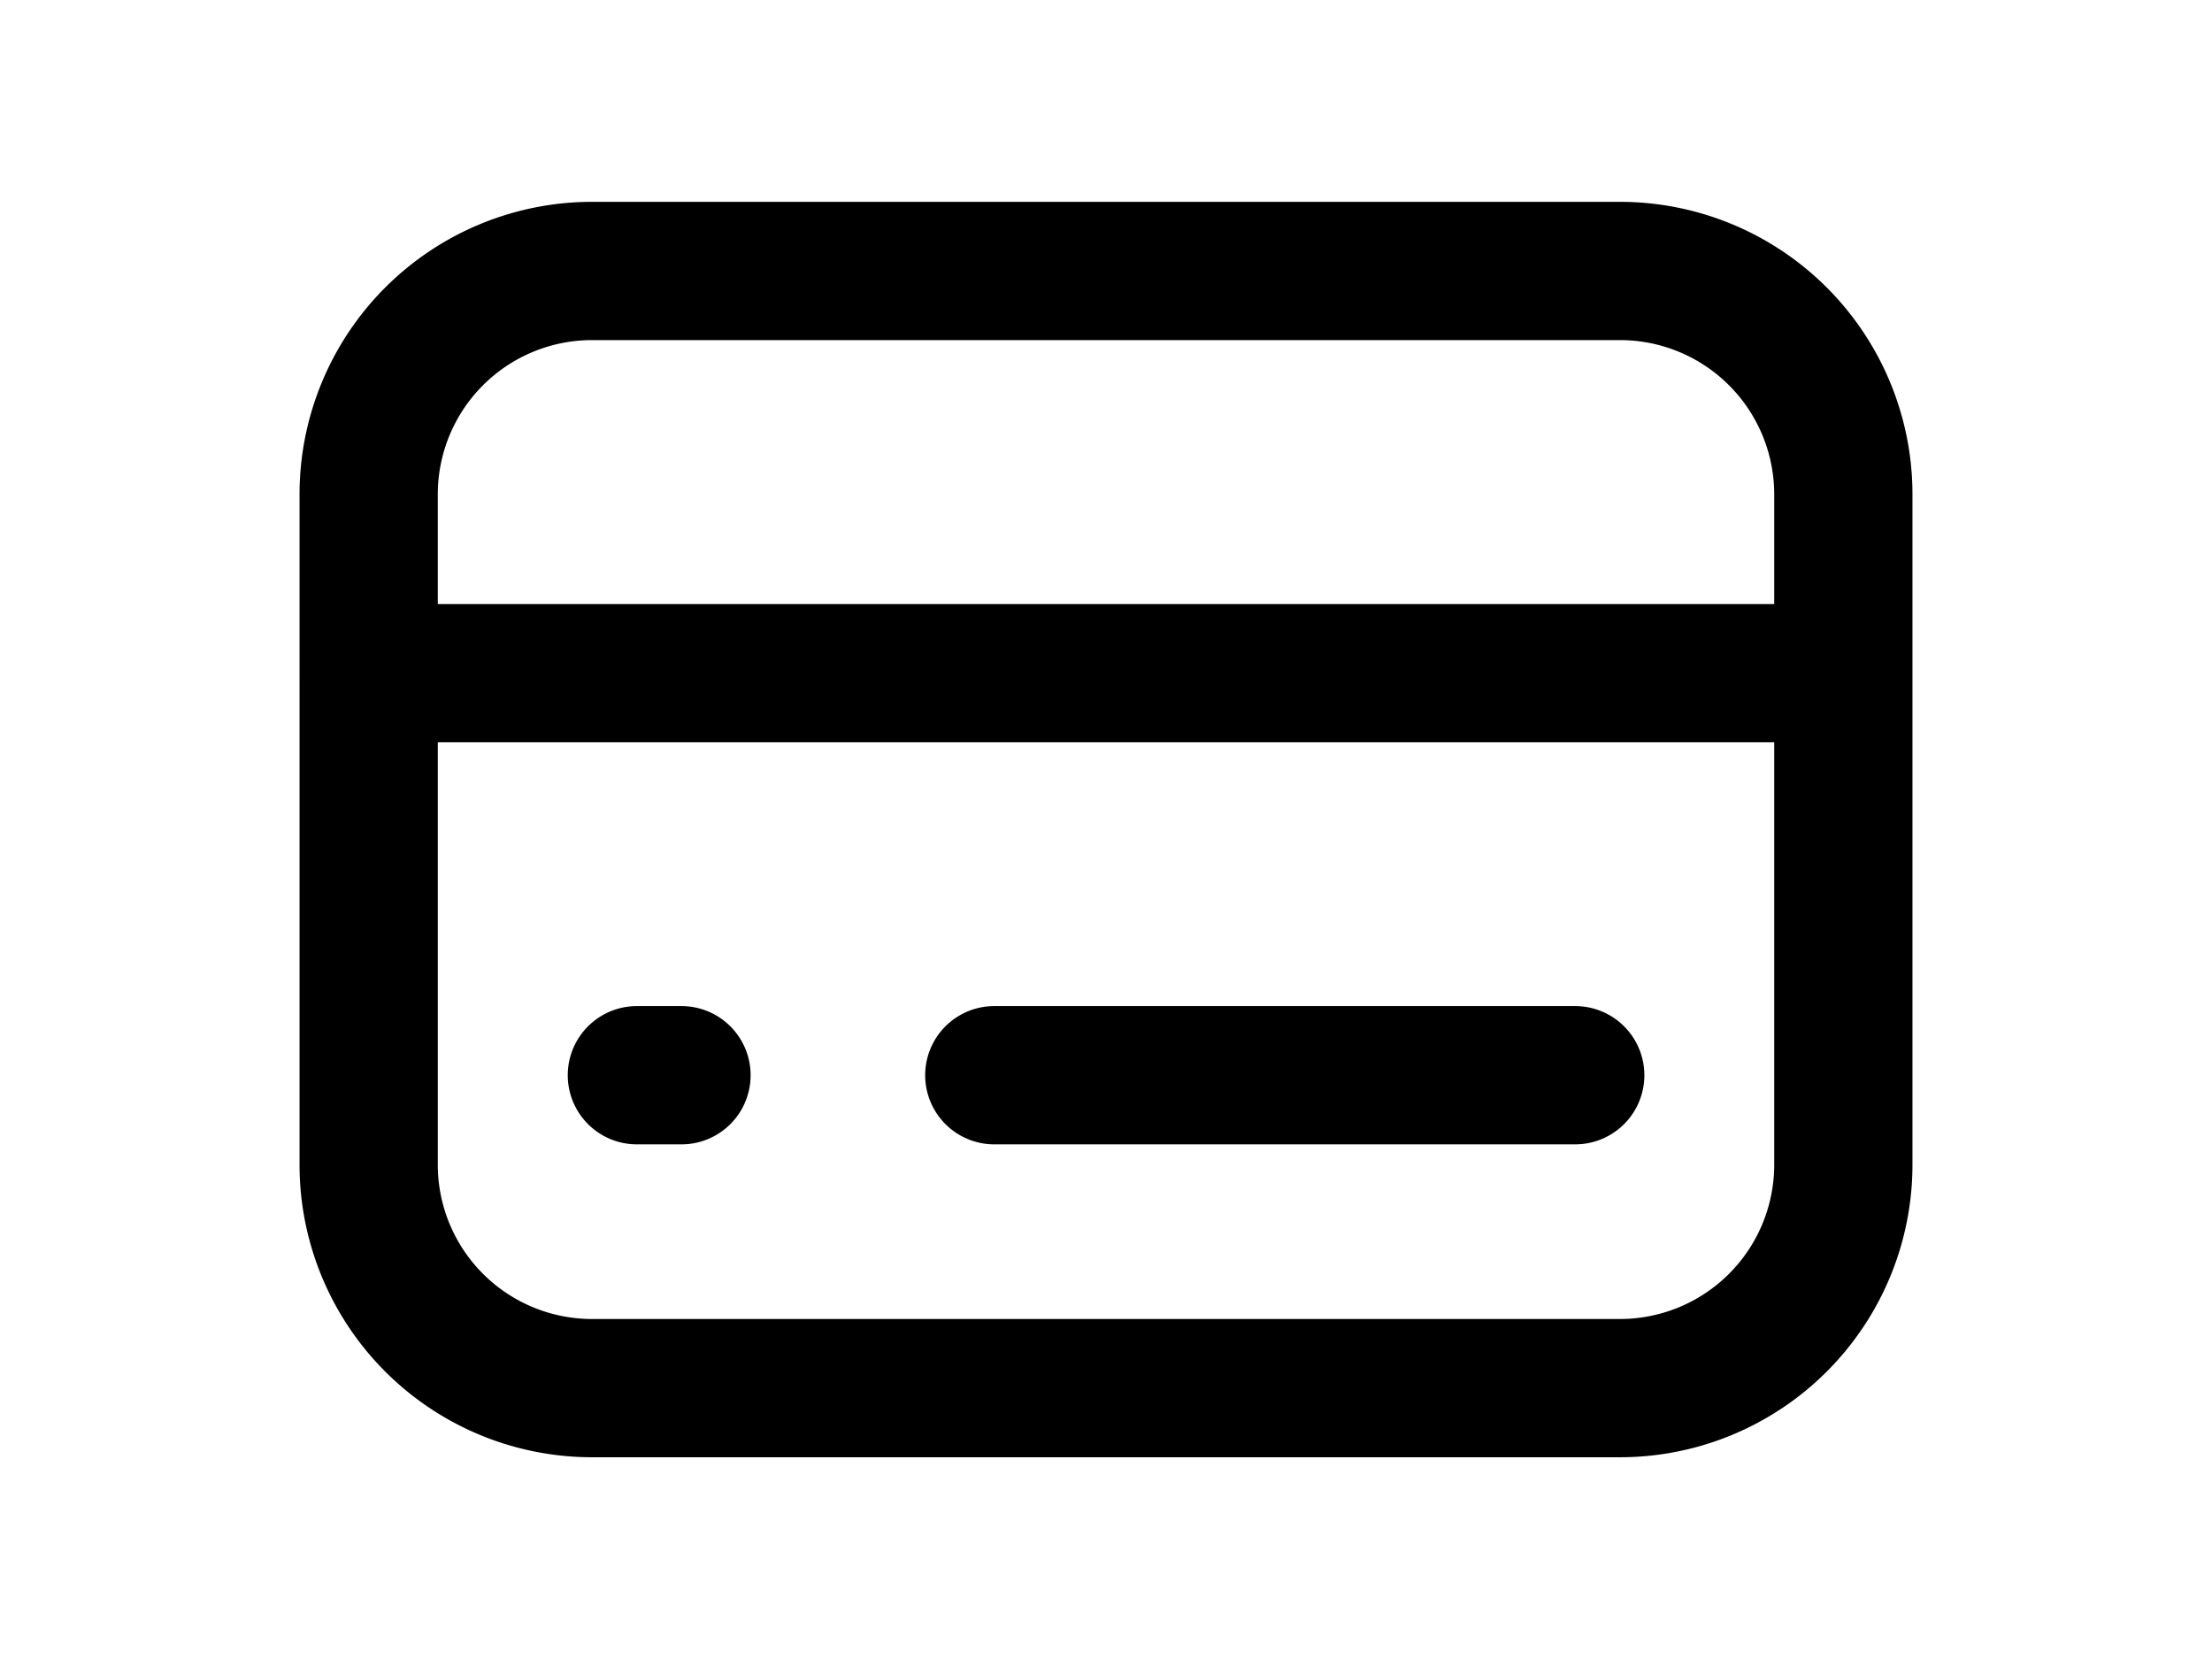 <svg xmlns="http://www.w3.org/2000/svg" width="24" height="18" fill="none"><path stroke="currentColor" stroke-linecap="round" stroke-linejoin="round" stroke-width="1.5" d="M4 7.303v5.333a2.424 2.424 0 0 0 2.424 2.425h11.152A2.424 2.424 0 0 0 20 12.636V7.303m-16 0v-1.94A2.424 2.424 0 0 1 6.424 2.94h11.152A2.424 2.424 0 0 1 20 5.364v1.94m-16 0h16M6.91 11.666h.484m3.394 0h6.303"/></svg>